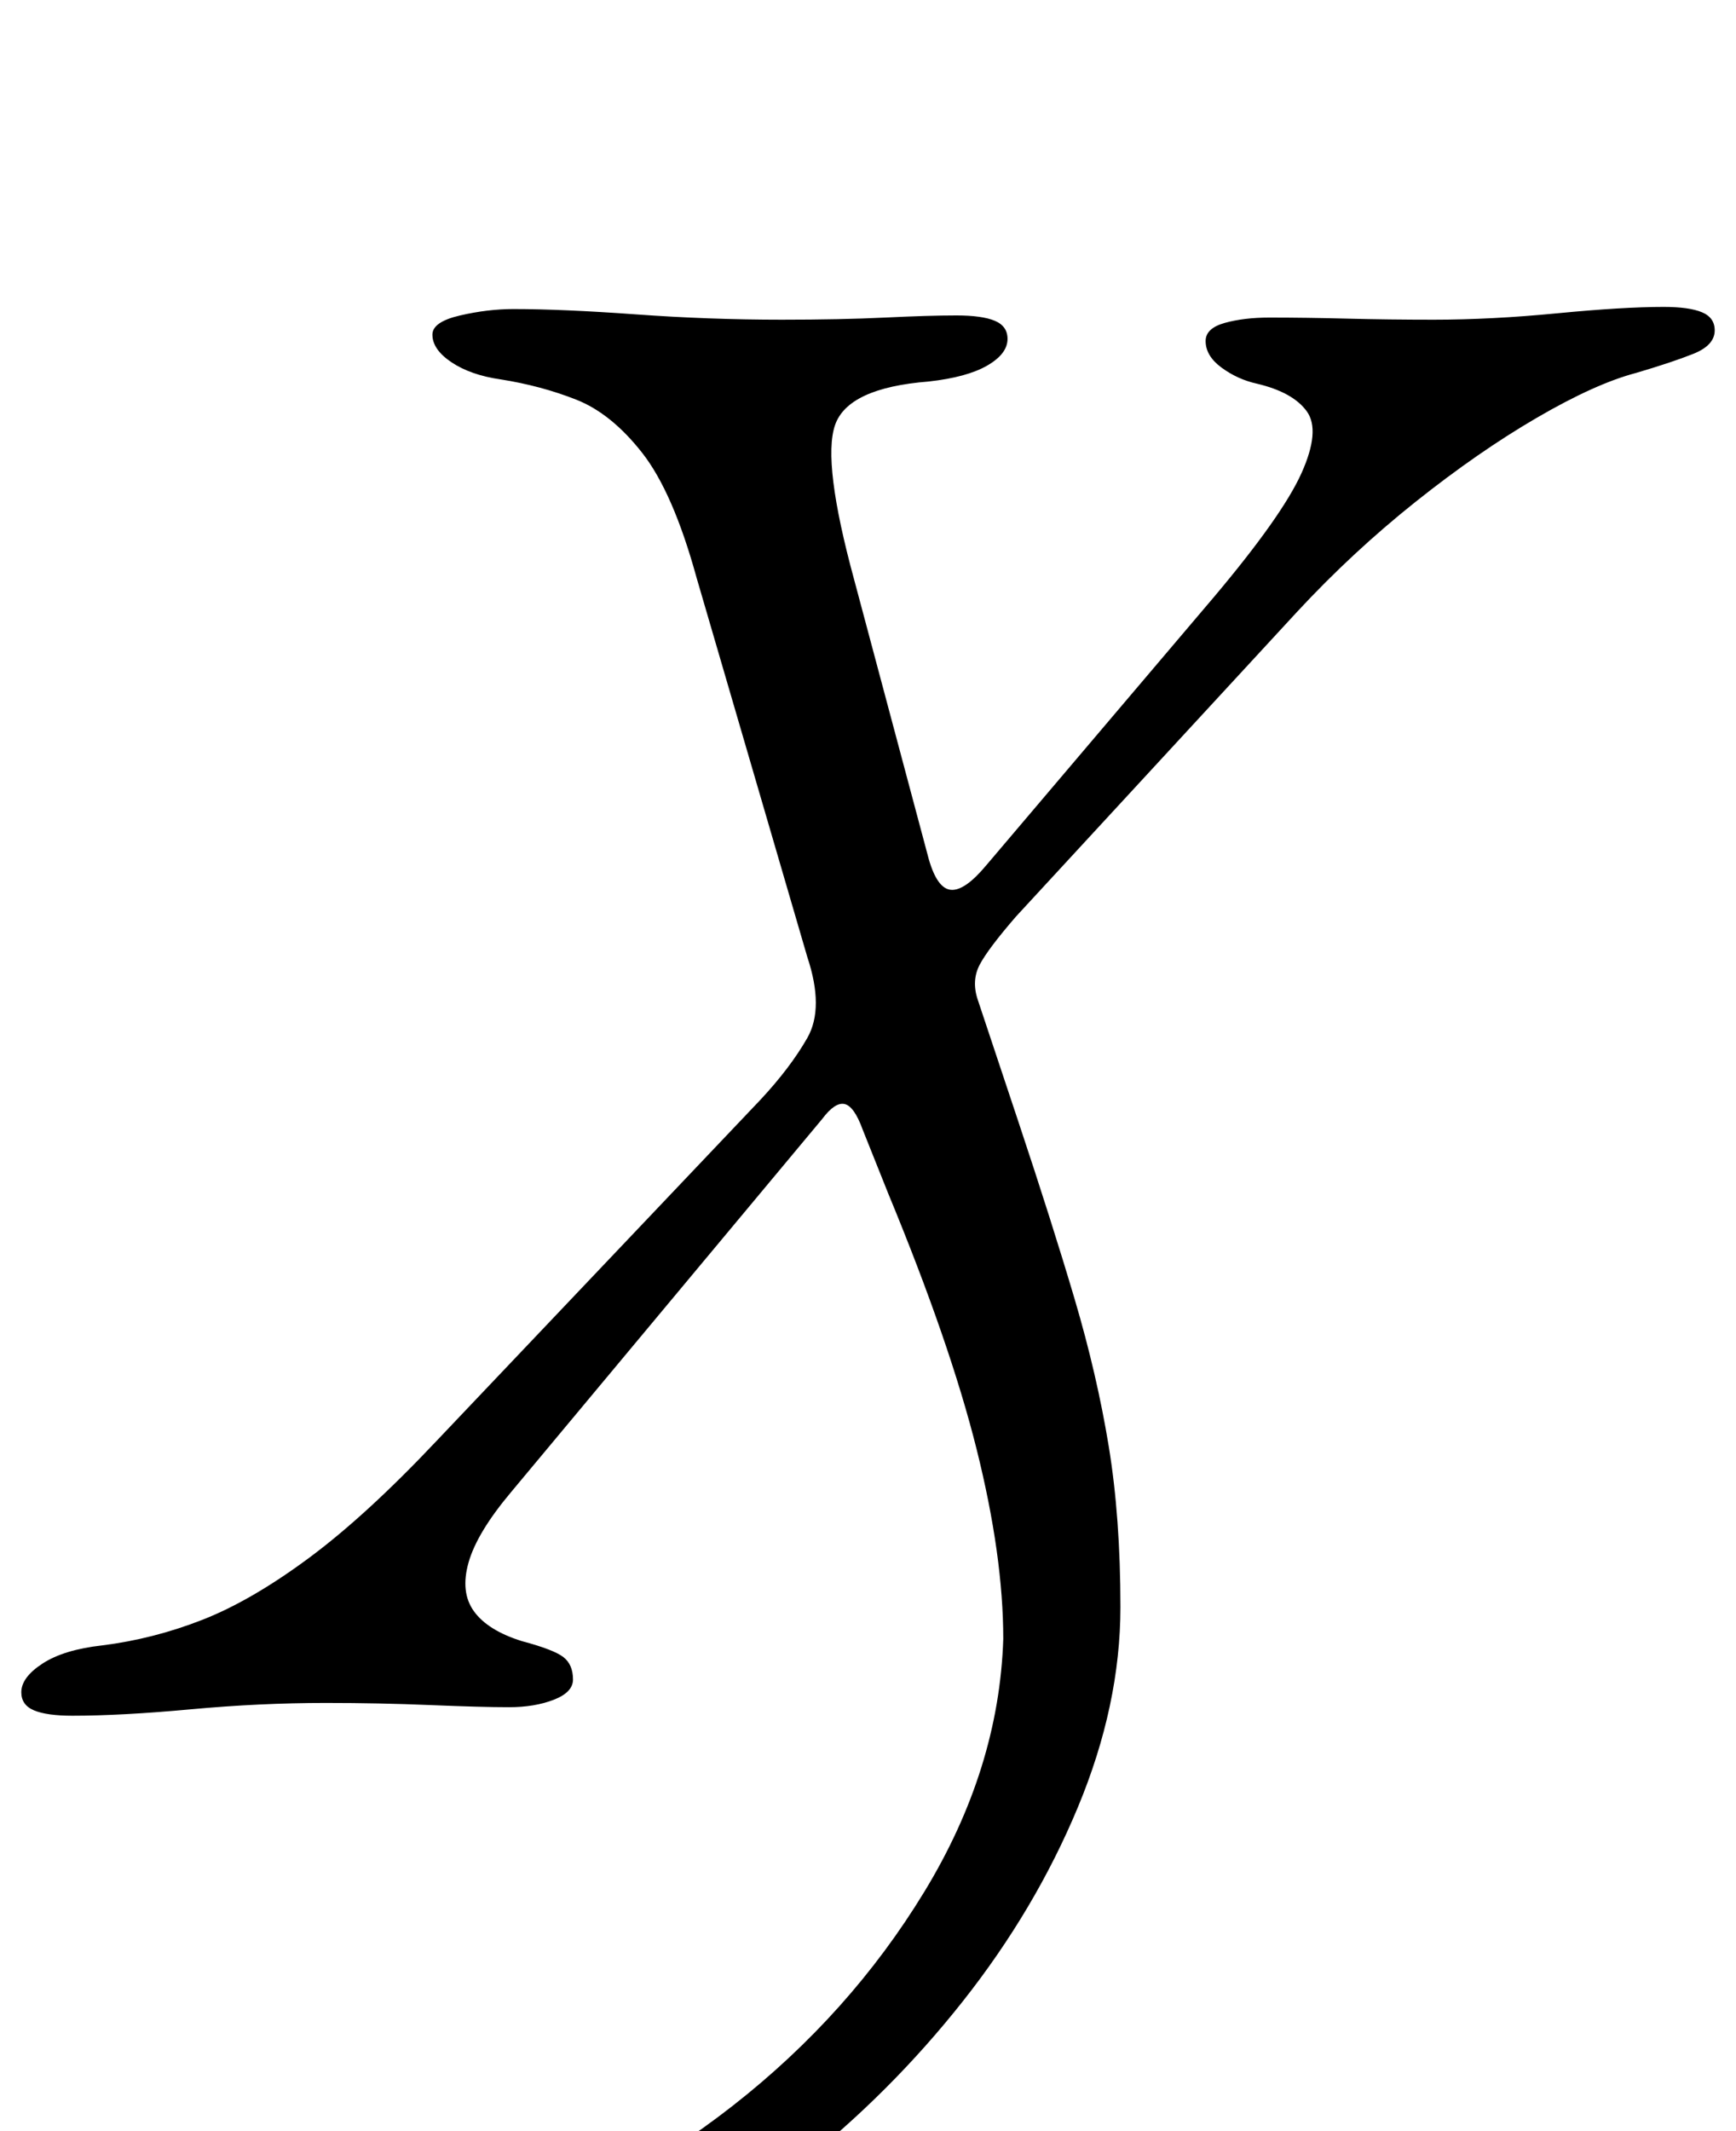 <?xml version="1.0" standalone="no"?>
<!DOCTYPE svg PUBLIC "-//W3C//DTD SVG 1.1//EN" "http://www.w3.org/Graphics/SVG/1.1/DTD/svg11.dtd" >
<svg xmlns="http://www.w3.org/2000/svg" xmlns:xlink="http://www.w3.org/1999/xlink" version="1.1" viewBox="-71 0 815 1000">
  <g transform="matrix(1 0 0 -1 0 800)">
   <path fill="currentColor"
d="M123 -290q-7 0 -15.5 3t-5.5 10q4 8 14.5 13t37.5 13q64 20 119 63t90 100.5t37 118.5q0 39 -12.5 89t-41.5 120l-12 30q-4 11 -8.5 12t-10.5 -7l-146 -175q-16 -19 -20 -33t2.5 -23t22.5 -14q15 -4 19.5 -7.5t4.5 -10.5q0 -6 -9 -9.5t-21 -3.5q-13 0 -37 1t-49 1
q-31 0 -63.5 -3t-55.5 -3q-12 0 -18 2.5t-6 8.5q0 7 10 13.5t28 8.5q24 3 47 12t50 29t60 55l152 160q14 15 22 29t0 38l-52 178q-11 40 -25.5 58.5t-31 25t-35.5 9.5q-14 2 -23 8t-9 13q0 6 13 9t25 3q23 0 57.5 -2.5t68.5 -2.5q28 0 48.5 1t33.5 1q12 0 18 -2.5t6 -8.5
q0 -7 -9.5 -12.5t-27.5 -7.5q-38 -3 -44 -20.5t9 -72.5l35 -131q4 -14 10.5 -14.5t16.5 11.5l107 126q32 38 41 58t2.5 29t-23.5 13q-9 2 -16.5 7.5t-7.5 12.5q0 6 9 8.5t21 2.5q17 0 36.5 -0.5t40.5 -0.5q27 0 58 3t50 3q12 0 18 -2.5t6 -8.5q0 -7 -10 -11t-27 -9
q-19 -5 -46.5 -21t-57 -39.5t-55.5 -51.5l-132 -143q-13 -15 -17 -22.5t-1 -16.5l19 -57q16 -48 26.5 -83.5t16 -69t5.5 -75.5q0 -46 -20 -94t-54 -91t-77 -77t-90 -54t-91 -20z" />
  </g>

</svg>
